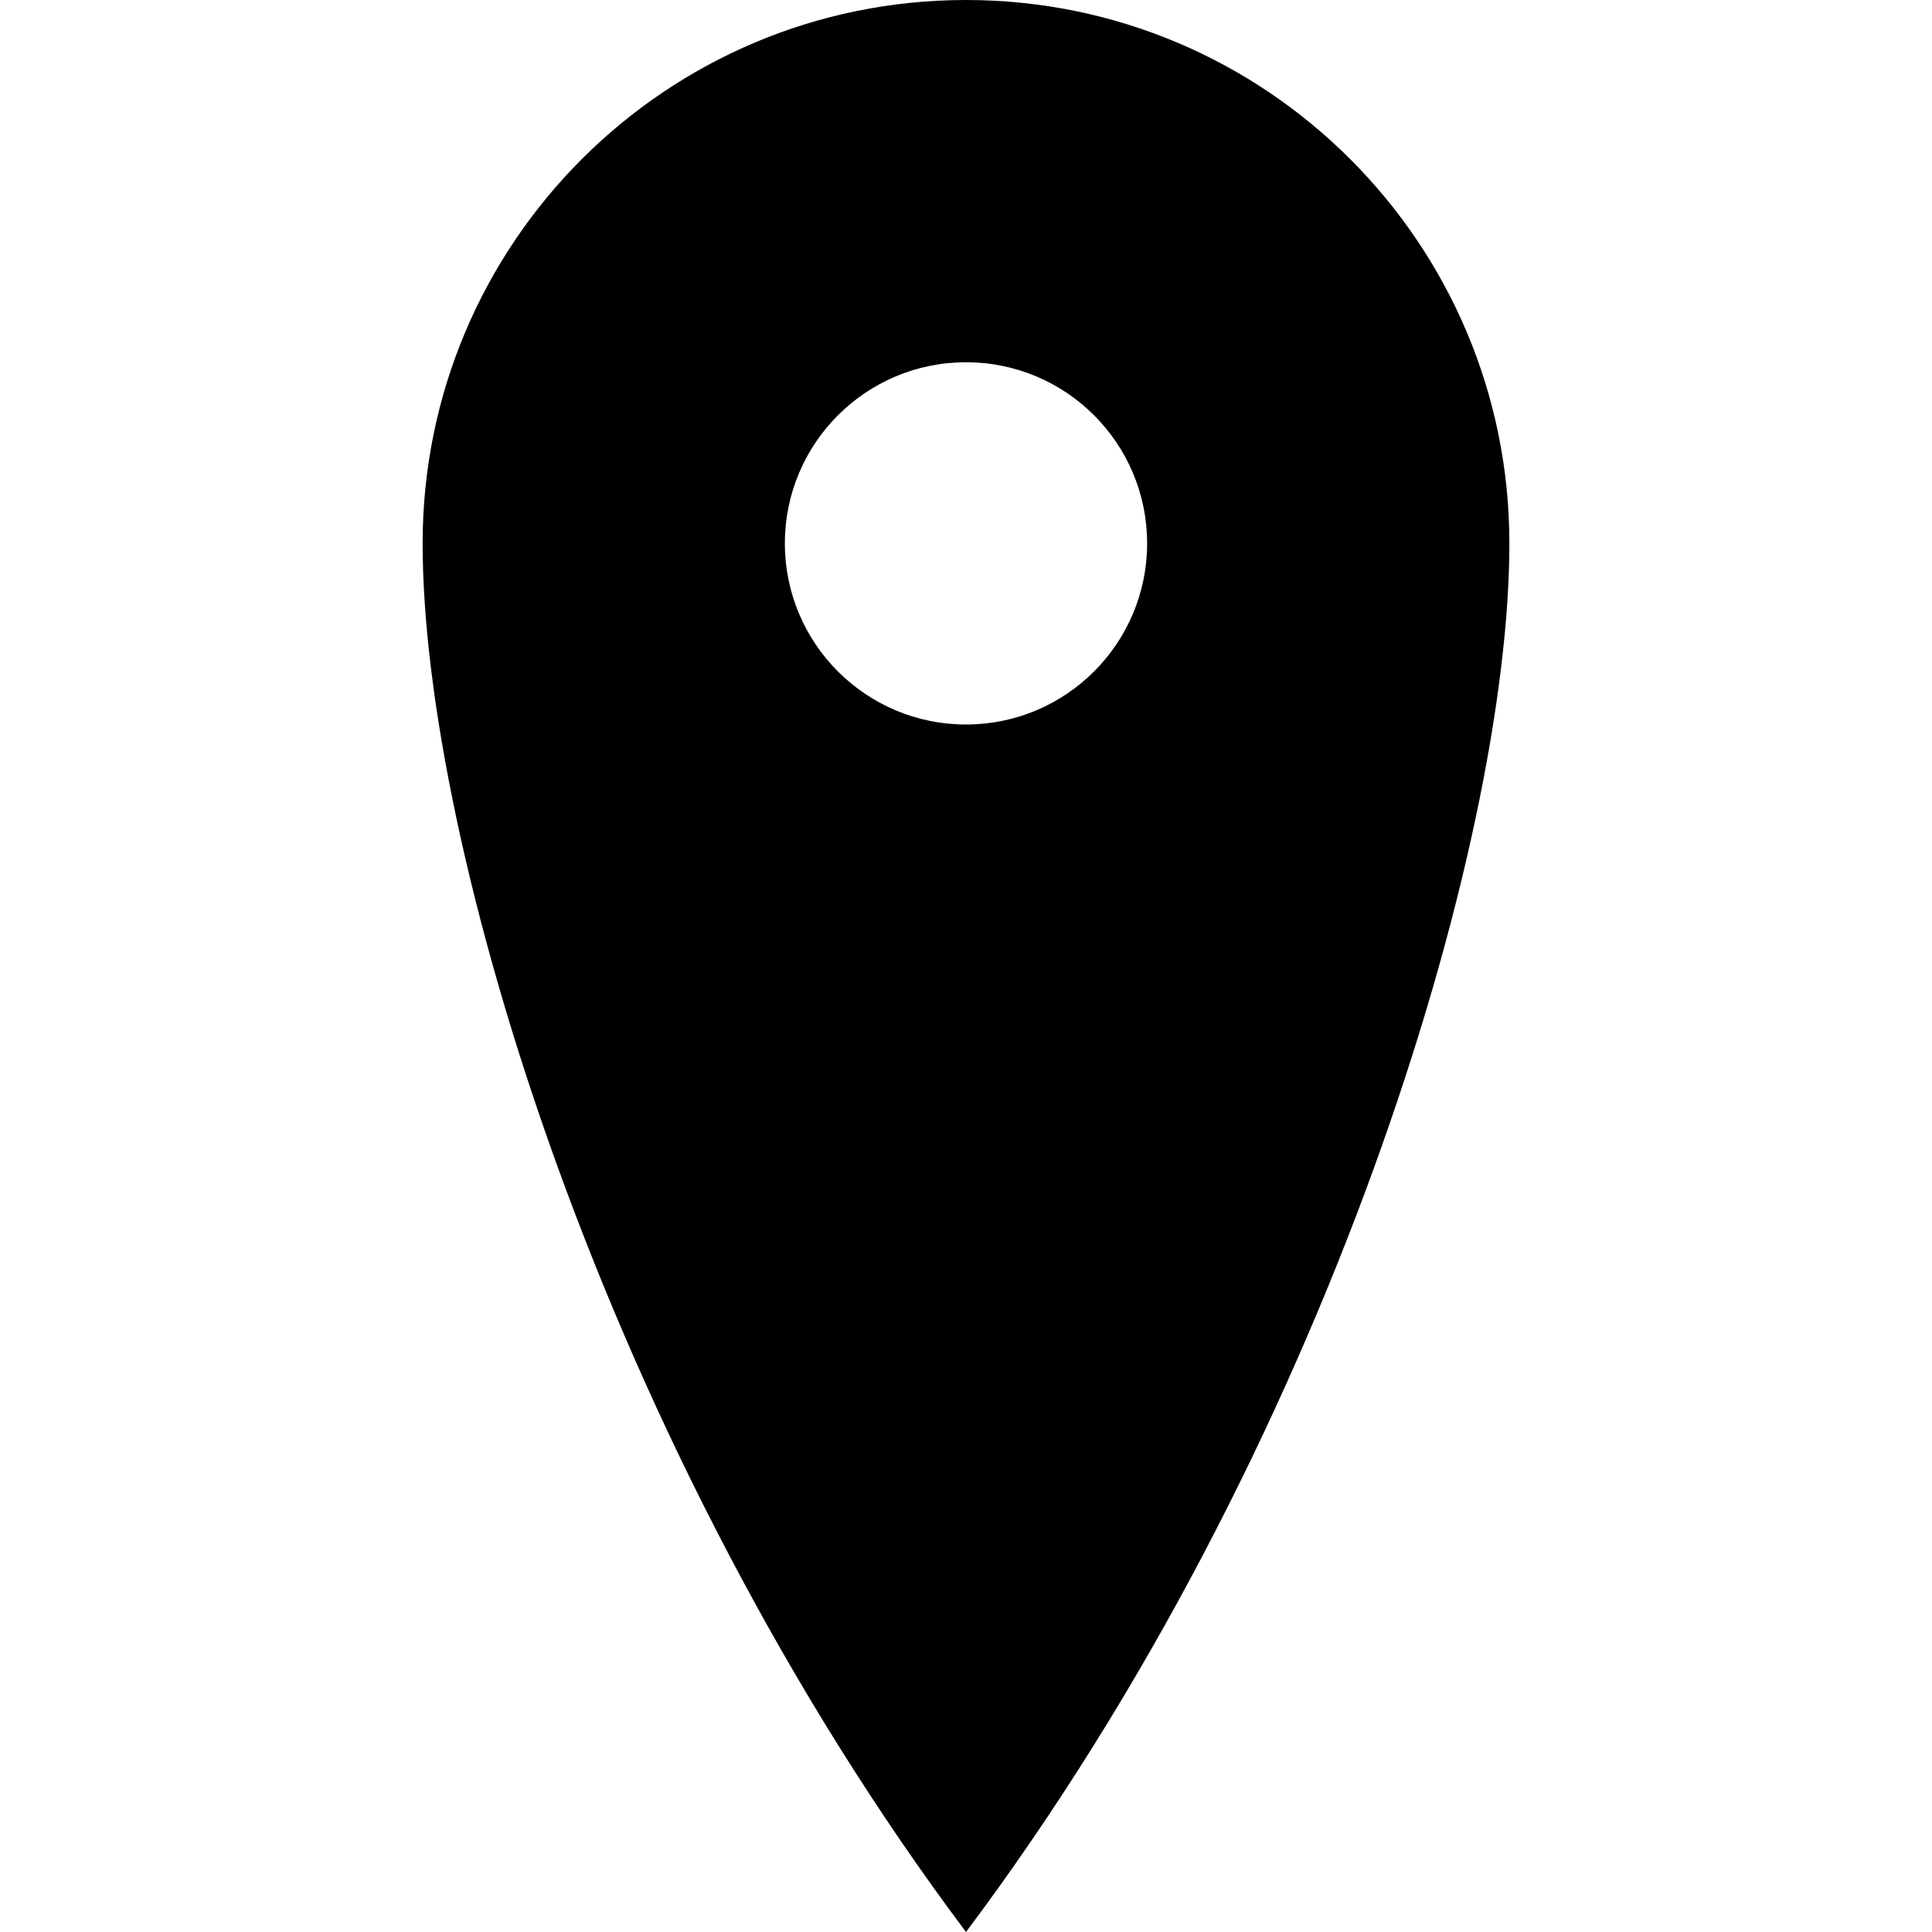 <svg width="32" height="32" viewBox="0 0 32 32" fill="none" xmlns="http://www.w3.org/2000/svg">
<path fill-rule="evenodd" clip-rule="evenodd" d="M16 32C22 24 25 13.971 25 9C25 4.029 20.971 0 16 0C11.029 0 7 4.029 7 9C7 13.971 10 24 16 32ZM16 12C17.657 12 19 10.657 19 9C19 7.343 17.657 6 16 6C14.343 6 13 7.343 13 9C13 10.657 14.343 12 16 12Z" fill="currentColor"/>
</svg>
